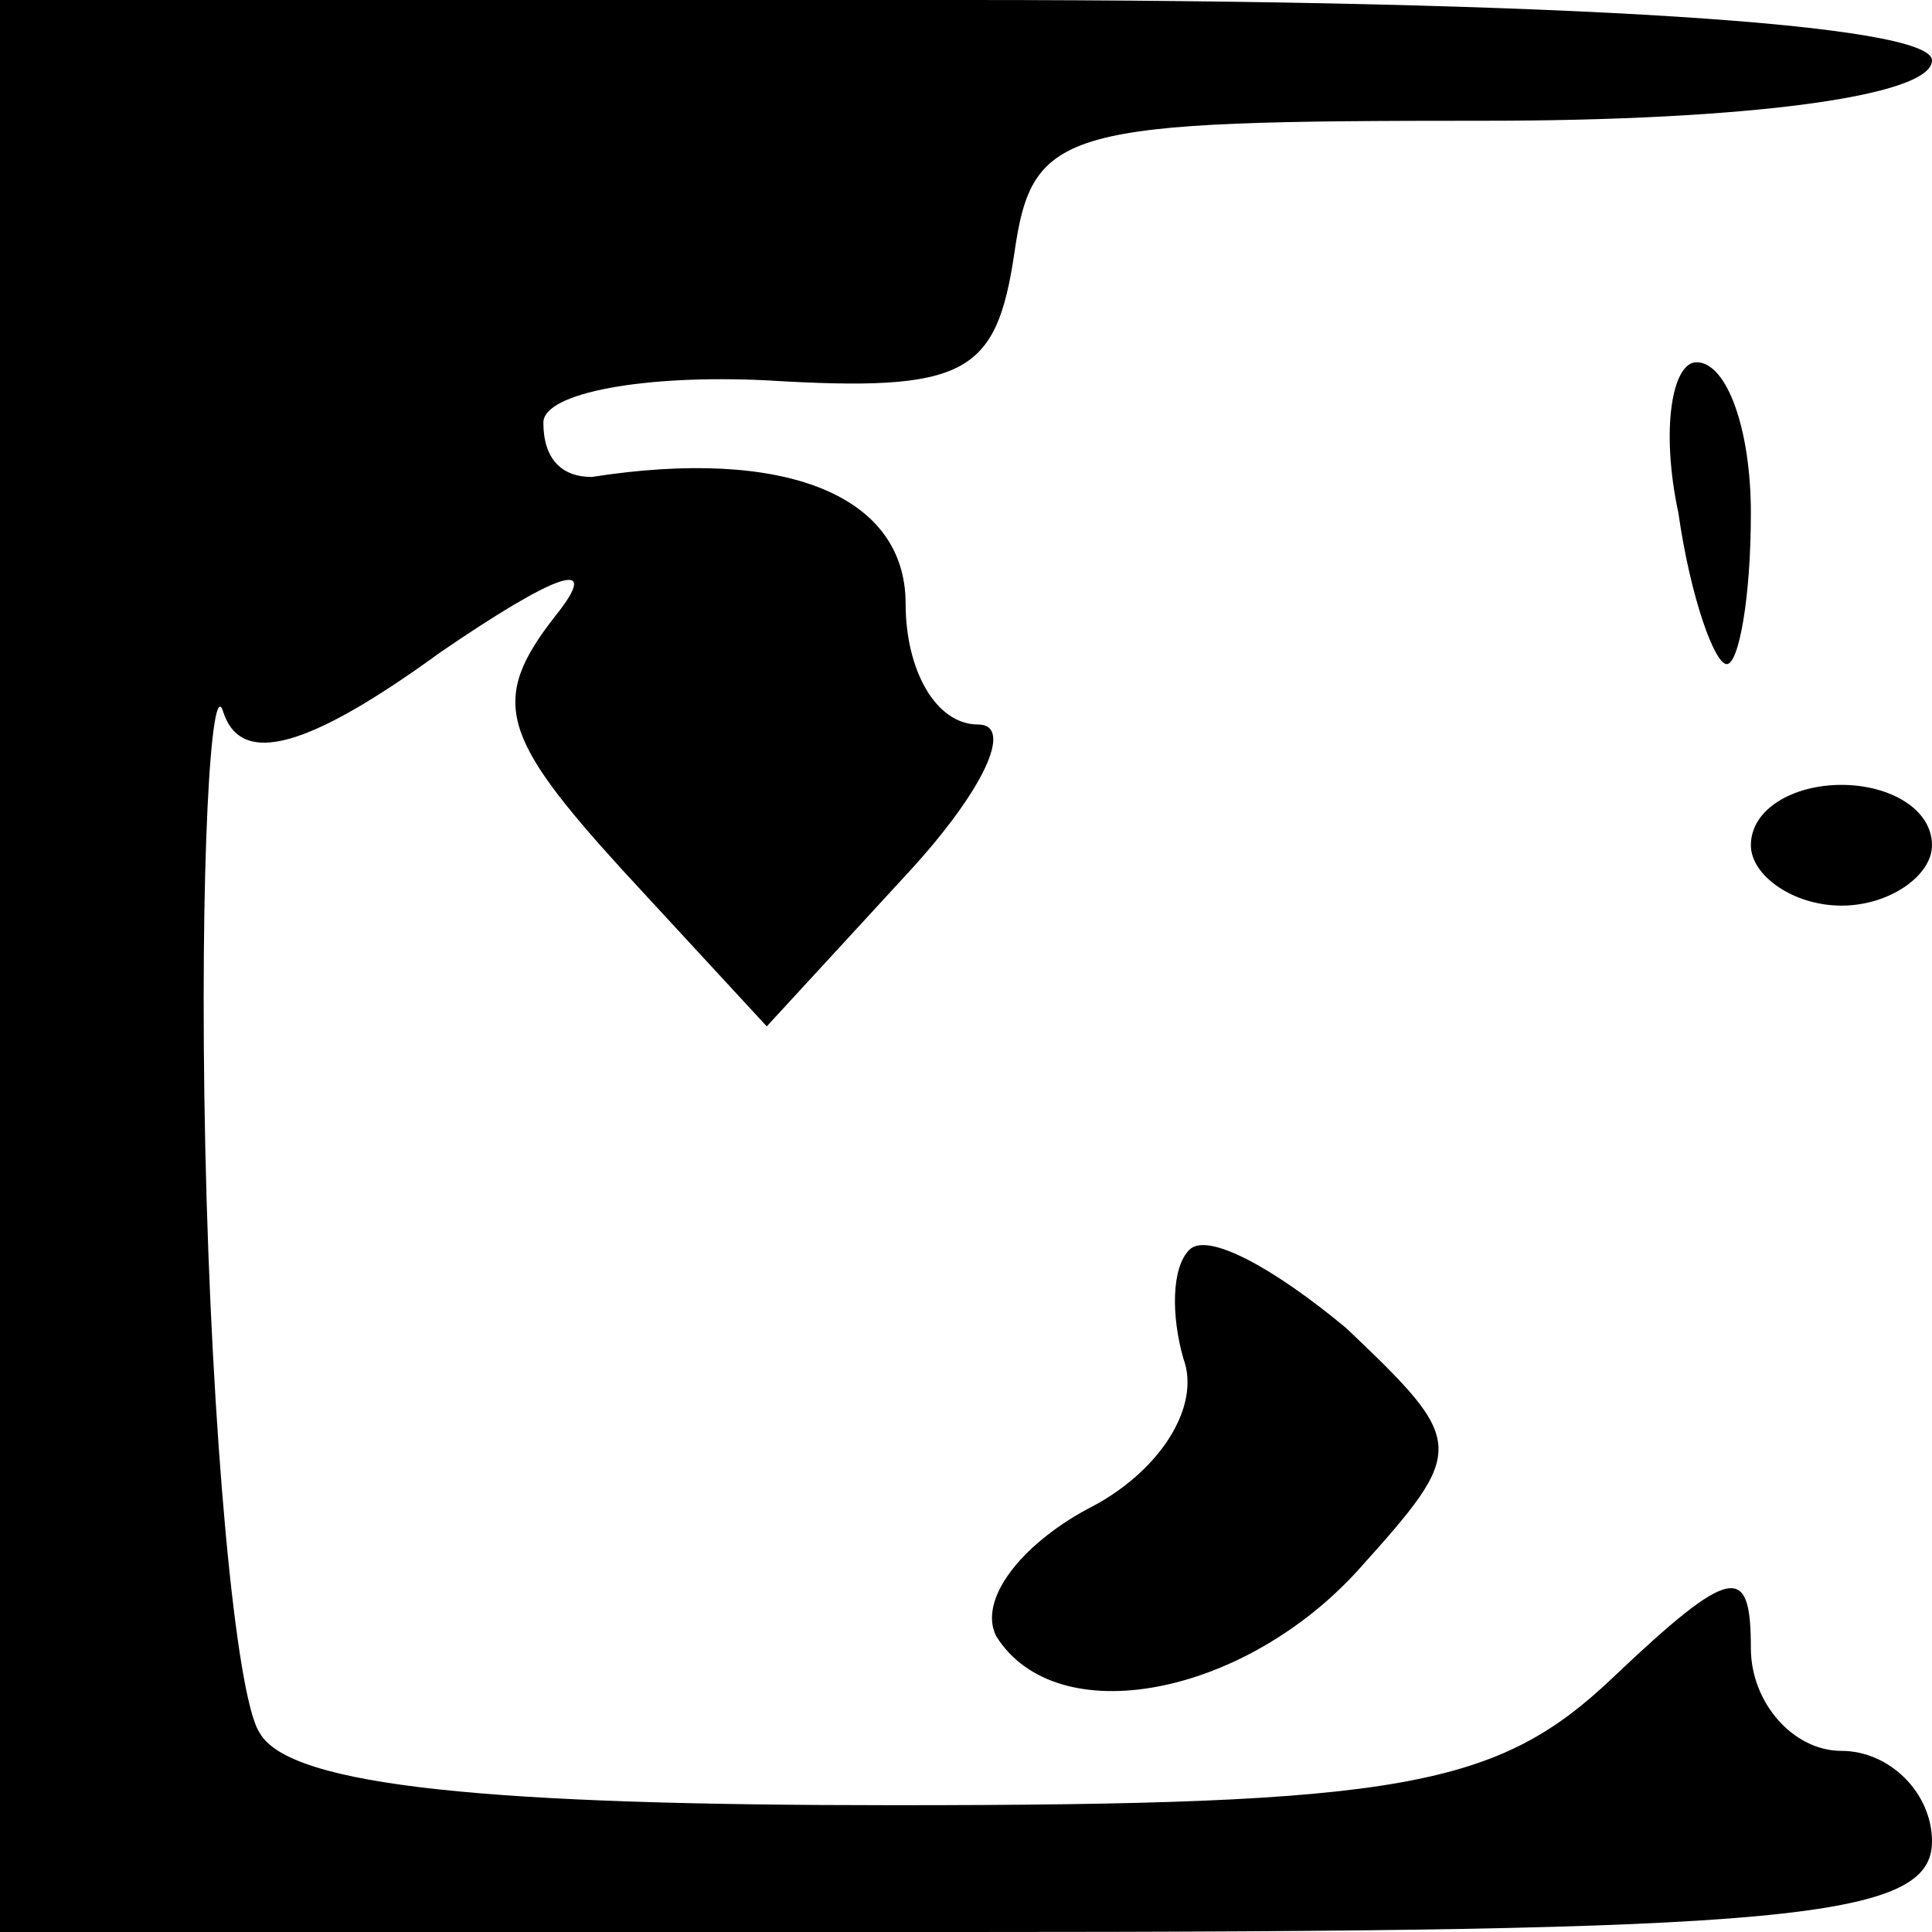 <?xml version="1.0" standalone="no"?>
<!DOCTYPE svg PUBLIC "-//W3C//DTD SVG 20010904//EN"
 "http://www.w3.org/TR/2001/REC-SVG-20010904/DTD/svg10.dtd">
<svg version="1.0" xmlns="http://www.w3.org/2000/svg"
 width="32pt" height="32pt" viewBox="0 0 32 32"
 preserveAspectRatio="xMidYMid meet">
<g transform="translate(0,32) scale(0.1,-0.1)"
fill="#000000" stroke="none">
<path fill="#000000" stroke="none" d="M0 160 l0 -160 160 0 c136 0 160 2 160
15 0 8 -7 15 -15 15 -8 0 -15 8 -15 17 0 14 -3 14 -23 -5 -19 -18 -35 -21
-119 -21 -66 0 -100 3 -105 12 -4 6 -8 50 -9 97 -1 47 1 79 3 72 3 -9 14 -6
36 10 19 13 27 16 19 6 -11 -14 -9 -20 11 -42 l24 -26 23 25 c13 14 18 25 12
25 -7 0 -12 9 -12 20 0 18 -20 26 -52 21 -5 0 -8 3 -8 9 0 5 17 8 37 7 33 -2
38 1 41 21 3 21 8 22 78 22 43 0 74 4 74 10 0 6 -60 10 -160 10 l-160 0 0
-160z"/>
<path fill="#000000" stroke="none" d="M278 235 c2 -14 6 -25 8 -25 2 0 4 11
4 25 0 14 -4 25 -9 25 -4 0 -6 -11 -3 -25z"/>
<path fill="#000000" stroke="none" d="M290 180 c0 -5 7 -10 15 -10 8 0 15 5
15 10 0 6 -7 10 -15 10 -8 0 -15 -4 -15 -10z"/>
<path fill="#000000" stroke="none" d="M197 113 c-3 -3 -3 -11 -1 -18 3 -8 -4
-19 -16 -25 -11 -6 -18 -15 -15 -21 10 -16 41 -10 60 11 18 20 18 21 -2 40
-12 10 -23 16 -26 13z"/>
</g>
</svg>
